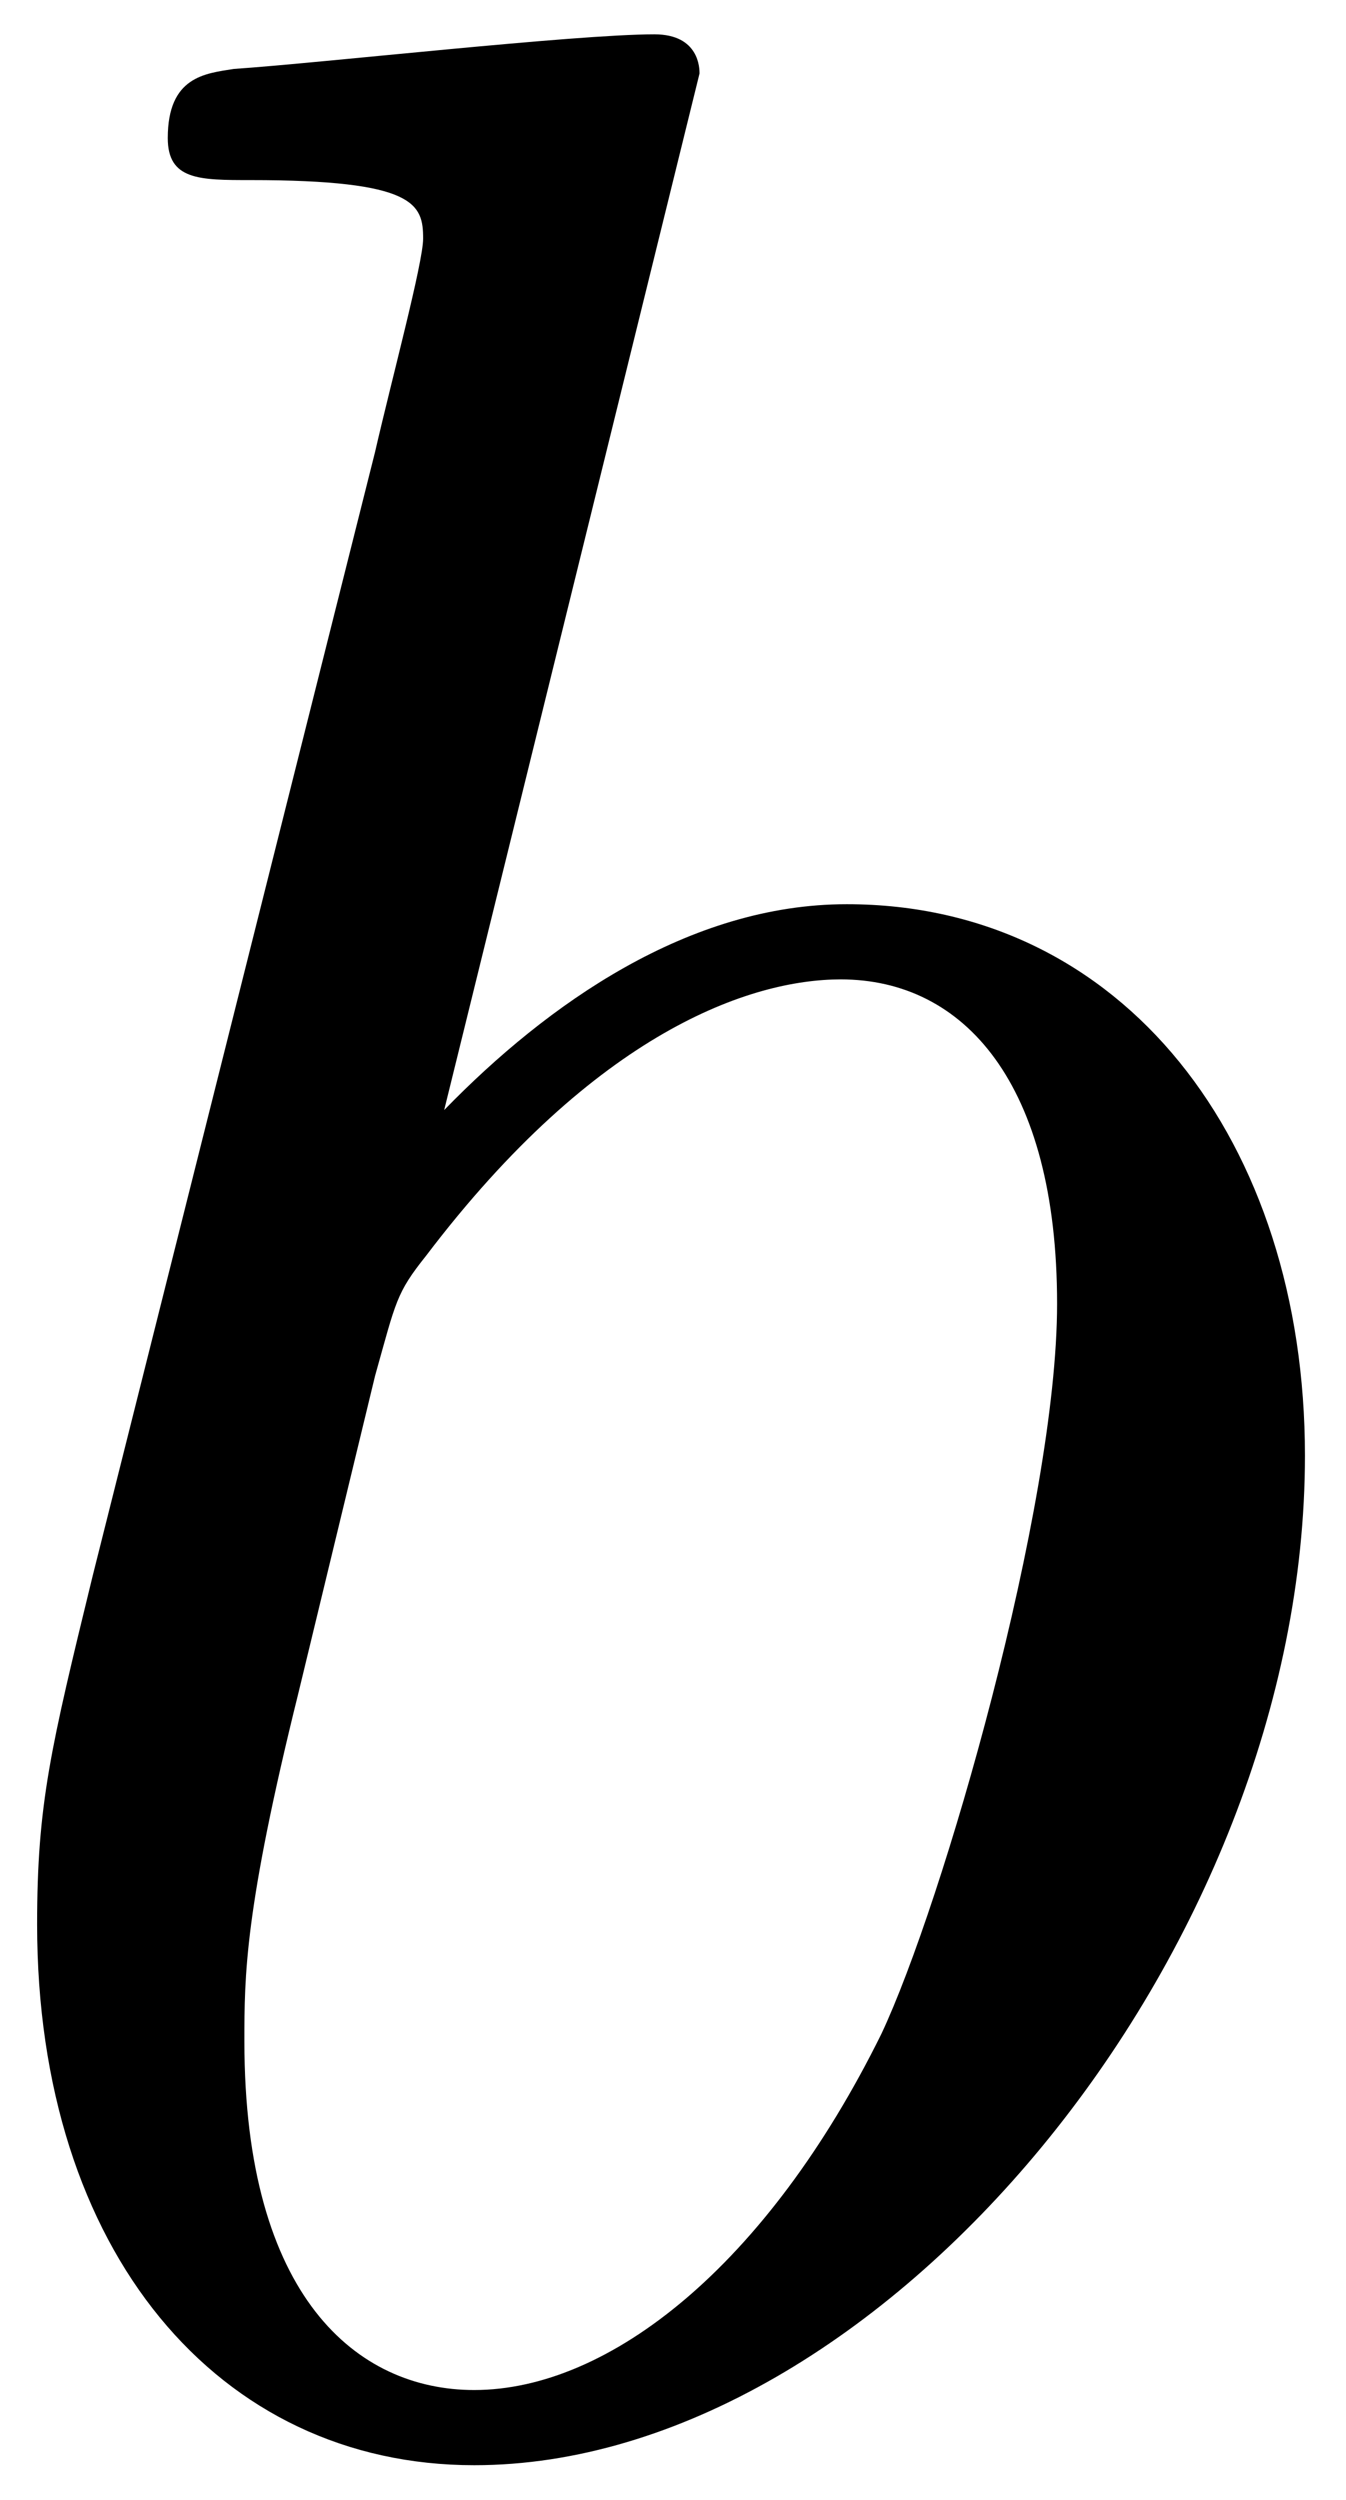 <?xml version="1.0" encoding="UTF-8"?>
<svg xmlns="http://www.w3.org/2000/svg" xmlns:xlink="http://www.w3.org/1999/xlink" width="14pt" height="26pt" viewBox="0 0 14 26" version="1.1"><!--latexit:AAAFeXjabVRdbBRVFD537gClS+m0hVJKSwe7FUQo21psKwpt6Y+K3RZmt912u66z
s3e3Q2dn1pm7hO1avfhgoiFGiVHjD0r7AsQIMUrE+ODvg2K0bhuN4UFjiDH+Pahv
vnj3x6UqdzKZ83PPud8555sbSRq6Qz2eZSRgcdXquYcD7mPEdnTLDLityFGiUWfC
rdratM7NPje1ktWAHnv1grRtTdm2m5rdLTdv33HLzlvburrv6rv7npHRwMT9kfi0
8SA9nva7zZRhLK0td62rlce9SusMSTuT/FvMO+bWDNVxzlWsr5Sqqms2bGQCw0xk
q9hqtoaVsbWs/Nymus31WxoatzYxF1vH1rNKVsXq2RbWyLYyORBRHWLoJvFrlmHZ
voQVJX6qU4MEkjZRExGDhBJq3NRjuqZSXpIvqlISliojqjYTt62UGT2YC5x0rJSt
ER85TpuhuJZ27Xa17vH4vcqRob4pr5LfqCRVjYxIDW2yp7Wbr84OT1t7R1Hp9uQs
ICFWkW2/rWPvZKE8U02QQEEkzngx0fztnf+IAa8yku+HJGZdd+y7c4I3yKG2bsaZ
NMoT7T/AAXuV4RRVeT1K3rOwv6eXxxWUUoKlg67+gcGhkoOj7qVciqQocVg128xq
wlJ2KmppqQQxaR5SsM2TpKGMalNdM8hc+VTKIbzIGTVOglzMgXdCmXx75+QWbonK
Mcvmr0nlvHVlREZNOE46EeE7Eyqddv7ryxlv5AumaKwrlNHNJEdqaoWDYilDppZM
00kiR3Wb12ekuaBqts6xytq0aqsa5VQtzzHs3vu8Zw6xDWeG2UZWN+ZVBjnA5cNH
FJfPPzbOdUWfJbwxsUFDjTtc9/LCmnt2FGYtSayWbRobtkxVs3jLJ4PFDPNToaJU
ajJ3hx/gne3XtRyjVDs9H1ZXerVoWKpe0floYRjzJHZDeym0uaevgCaru47O5H4X
qnOMve93DVz844uPWAPPnTA5nH7O4XkrWZSuT58T1t7jGWyT+QOsIseG1OAQayrM
fWdmKj+voB2PhDKeVk9+7fqfMBeZ4wfNZsJSTYl012tdmA0/VDoxz8tDJE2ivcX7
4ctHmM+2LMoQlEEV1EMz7IZ26IQgqDANScjAo3ASnoSn4BQ8A8/C8/ACvASn4Syc
h9fgdbgIb8CbcAnehnfgXfgYrsAifAXfwq/wOxJRJapDTagFtaPDSEF+NIkIMtEx
lEYn0BPoJHoavYheRqfRAnoLXUYfoCsoi66iH9FP6Bf0m/Ch8KnwmfC5sChkhWXh
qnBN+Fn4U/gLi3g1LsPluArX4kYs4+3Yg/fiPjyAvVjB03gGM/w4PoWfw6/gs/g8
voAv4cv4PfwJXsRf42/wd/h7fA3/INaIdWKr2C7uE4fFUdFfGKaAivfJCfjXEsf/
BuBZv7Y=
-->
<defs>
<g>
<symbol overflow="visible" id="glyph0-0">
<path style="stroke:none;" d=""/>
</symbol>
<symbol overflow="visible" id="glyph0-1">
<path style="stroke:none;" d="M 8.578 -24.484 C 8.578 -24.531 8.578 -24.891 8.109 -24.891 C 7.281 -24.891 4.656 -24.594 3.734 -24.531 C 3.438 -24.484 3.047 -24.453 3.047 -23.812 C 3.047 -23.375 3.375 -23.375 3.906 -23.375 C 5.625 -23.375 5.703 -23.125 5.703 -22.766 C 5.703 -22.516 5.375 -21.297 5.203 -20.547 L 2.266 -8.859 C 1.828 -7.062 1.688 -6.484 1.688 -5.234 C 1.688 -1.828 3.578 0.391 6.234 0.391 C 10.469 0.391 14.875 -4.953 14.875 -10.109 C 14.875 -13.375 12.984 -15.844 10.109 -15.844 C 8.469 -15.844 7 -14.812 5.922 -13.703 Z M 5.203 -10.938 C 5.422 -11.719 5.422 -11.797 5.734 -12.188 C 7.5 -14.516 9.109 -15.062 10.047 -15.062 C 11.328 -15.062 12.297 -13.984 12.297 -11.688 C 12.297 -9.578 11.109 -5.453 10.469 -4.094 C 9.281 -1.688 7.641 -0.391 6.234 -0.391 C 5.016 -0.391 3.844 -1.359 3.844 -4.016 C 3.844 -4.703 3.844 -5.375 4.406 -7.641 Z M 5.203 -10.938 "/>
</symbol>
</g>
</defs>
<g id="surface1">
<g style="fill:rgb(0%,0%,0%);fill-opacity:1;">
  <use xlink:href="#glyph0-1" x="-1.302" y="25.248"/>
</g>
</g>
</svg>
